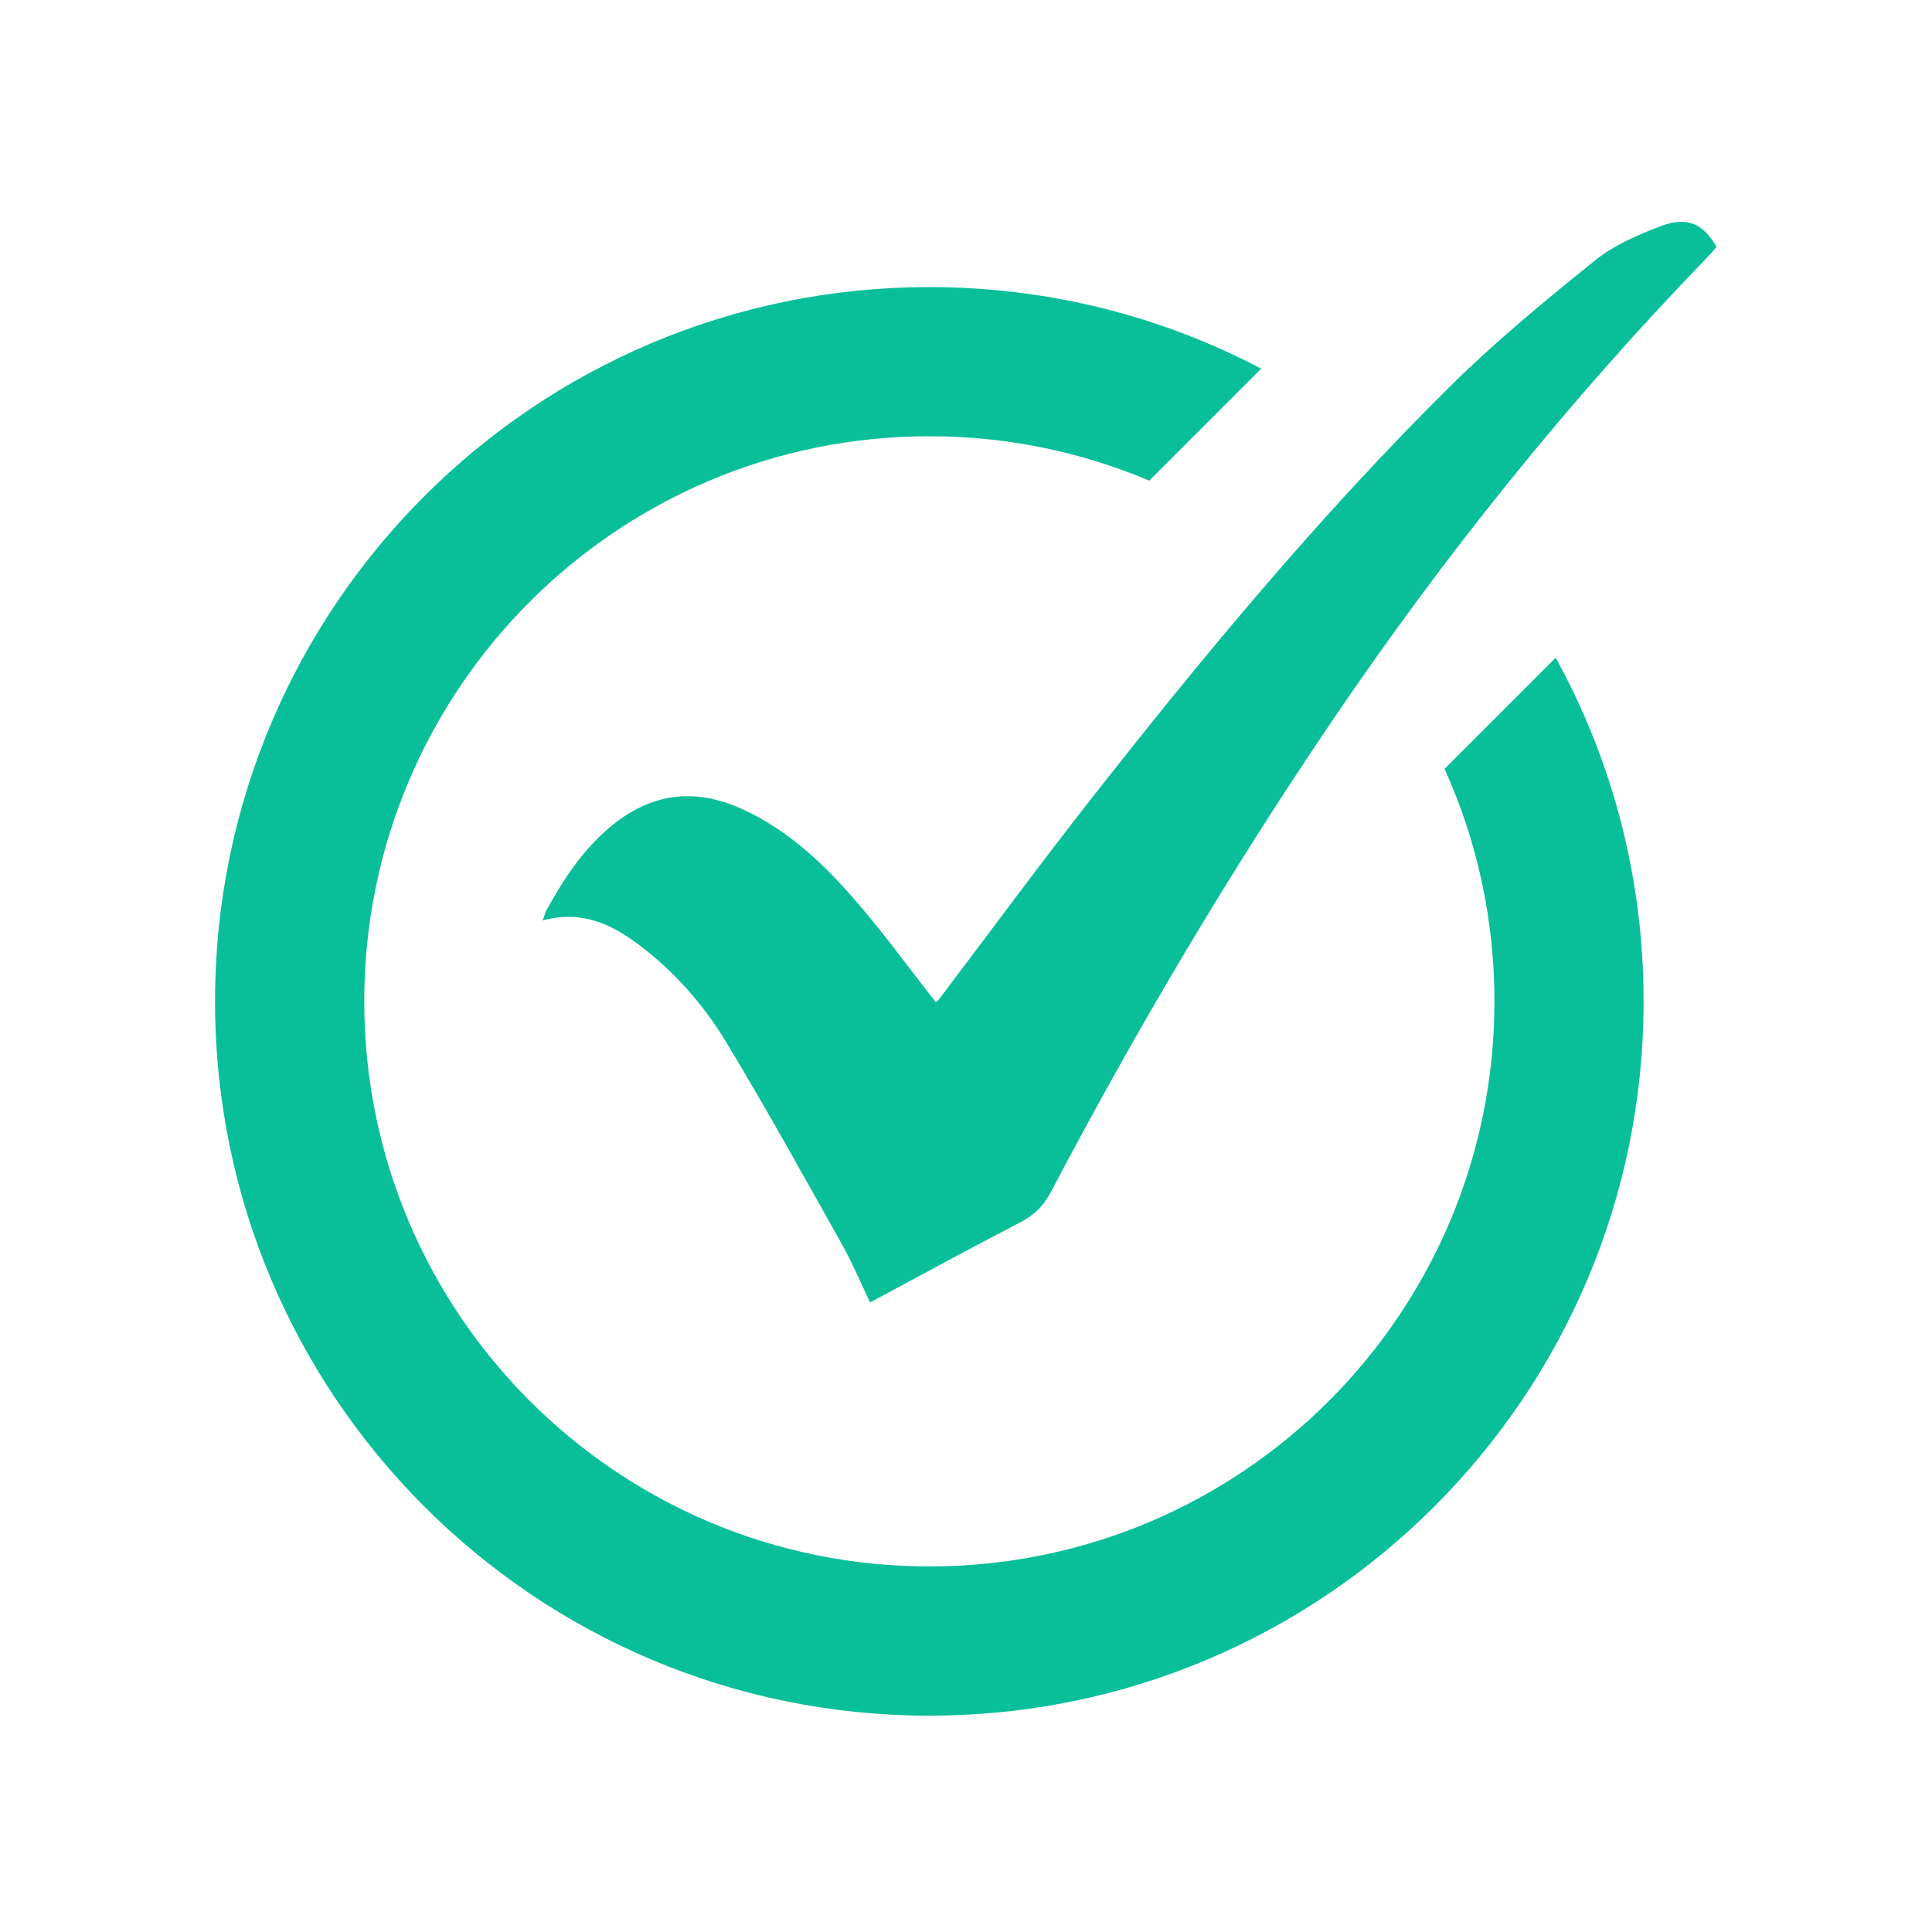 <svg xmlns="http://www.w3.org/2000/svg" xmlns:xlink="http://www.w3.org/1999/xlink" width="500" zoomAndPan="magnify" viewBox="0 0 375 375" height="500" preserveAspectRatio="xMidYMid meet" version="1.0"><defs><clipPath id="1cd9f61890"><path d="M 41.77 55 L 320 55 L 320 333.52 L 41.77 333.52 Z M 41.77 55 " clip-rule="nonzero"/></clipPath><clipPath id="499fbd0e70"><path d="M 105 43 L 333.52 43 L 333.52 253 L 105 253 Z M 105 43 " clip-rule="nonzero"/></clipPath></defs><rect x="-37.5" width="450" fill="#ffffff" y="-37.5" height="450" fill-opacity="1"/><rect x="-37.5" width="450" fill="#ffffff" y="-37.5" height="450" fill-opacity="1"/><g clip-path="url(#1cd9f61890)"><path fill="#08bf99" d="M 301.957 127.664 L 280.383 149.238 C 286.609 162.996 290.07 178.277 290.07 194.359 C 290.07 254.941 240.969 304.043 180.387 304.043 C 119.805 304.043 70.703 254.941 70.703 194.359 C 70.703 133.777 119.805 84.676 180.387 84.676 C 195.531 84.676 209.945 87.746 223.066 93.293 L 244.797 71.562 C 225.559 61.441 203.637 55.723 180.379 55.723 C 103.809 55.723 41.738 117.793 41.738 194.367 C 41.738 270.938 103.809 333.008 180.379 333.008 C 256.949 333.008 319.02 270.938 319.02 194.367 C 319.027 170.184 312.844 147.449 301.957 127.664 Z M 301.957 127.664 " fill-opacity="1" fill-rule="nonzero"/></g><g clip-path="url(#499fbd0e70)"><path fill="#08bf99" d="M 168.887 252.793 C 167.027 248.922 165.453 245.137 163.461 241.59 C 156.031 228.363 148.699 215.066 140.84 202.098 C 136.48 194.918 130.871 188.57 124.09 183.441 C 118.652 179.324 112.793 176.602 105.348 178.66 C 105.652 177.816 105.793 177.203 106.082 176.668 C 109.508 170.406 113.418 164.512 119.082 159.992 C 126.766 153.863 134.988 152.949 143.996 157.02 C 153.285 161.223 160.316 168.102 166.758 175.633 C 171.93 181.691 176.637 188.145 181.621 194.508 C 181.723 194.434 181.992 194.316 182.148 194.109 C 191.984 181.133 201.633 168.008 211.684 155.199 C 233.594 127.266 256.254 99.941 281.516 74.945 C 290.297 66.258 299.906 58.355 309.535 50.59 C 313.258 47.594 317.934 45.562 322.461 43.852 C 327.488 41.957 330.695 43.488 333.184 47.934 C 332.578 48.613 331.953 49.363 331.273 50.066 C 304.5 77.727 280.496 107.625 258.879 139.457 C 238.82 168.984 220.66 199.664 204.039 231.246 C 202.625 233.93 200.836 235.809 198.121 237.207 C 188.383 242.254 178.746 247.516 168.887 252.793 Z M 168.887 252.793 " fill-opacity="1" fill-rule="nonzero"/></g></svg>